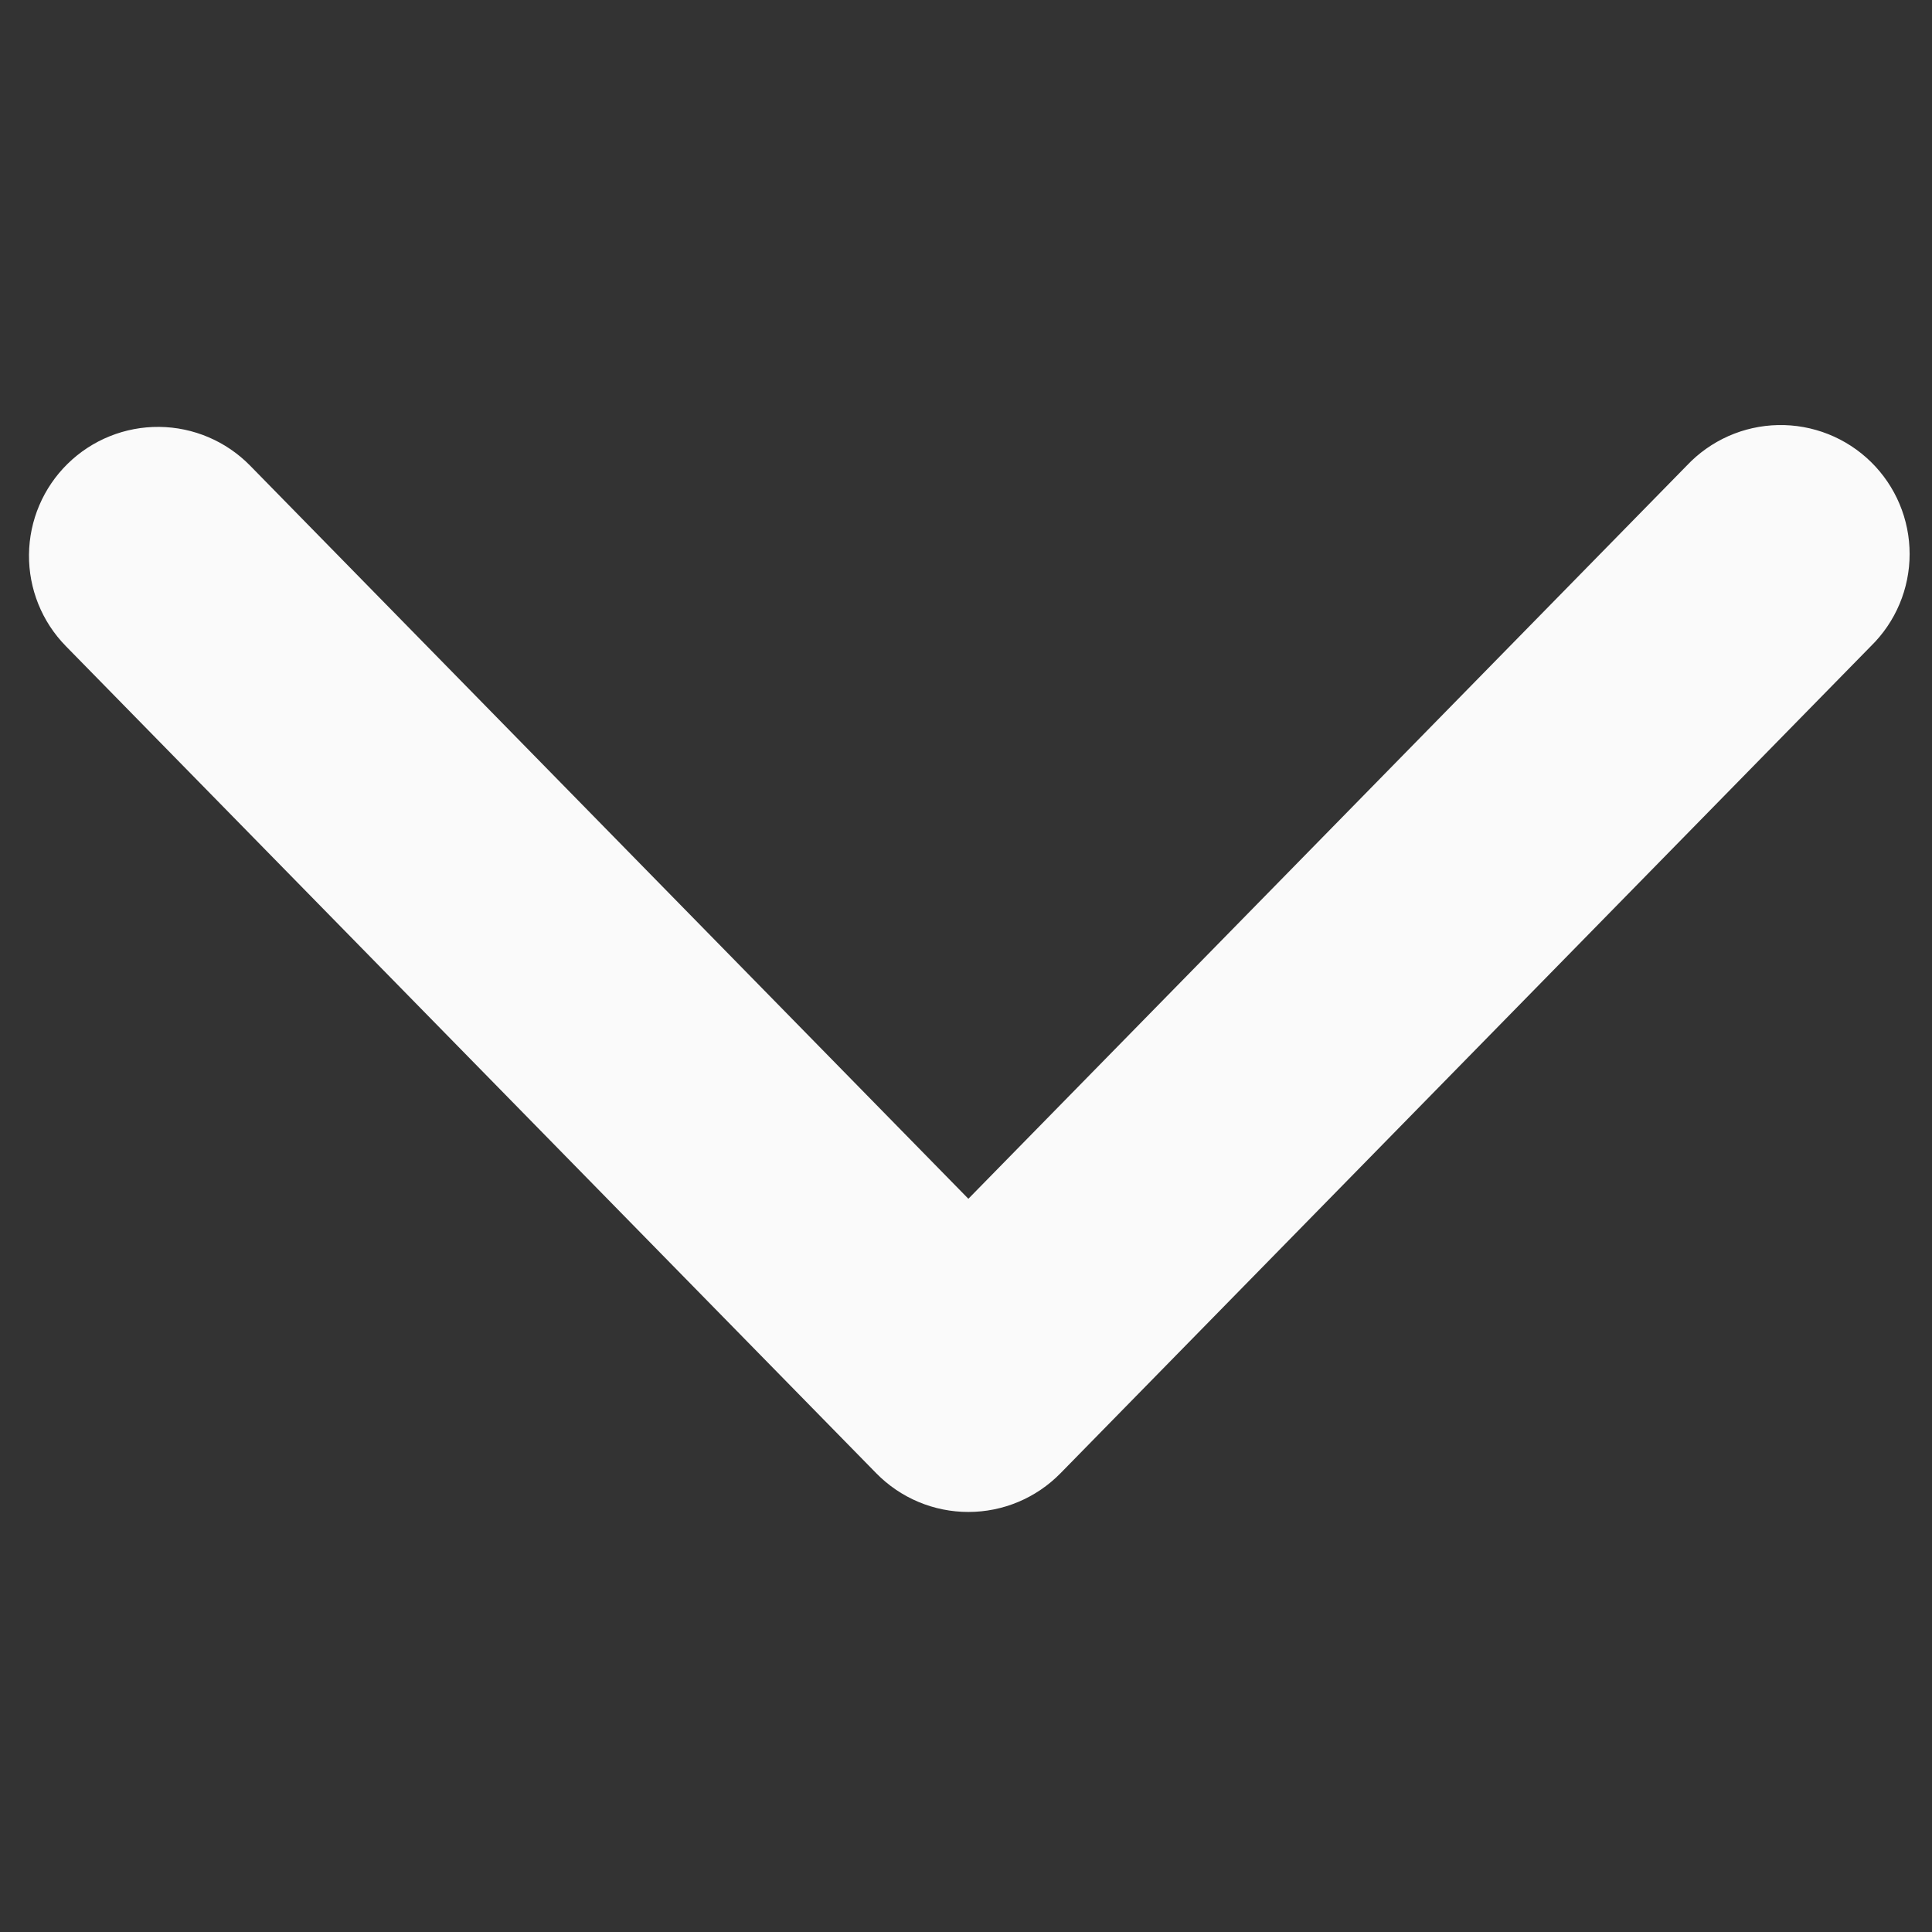 <svg width="200" height="200" viewBox="0 0 200 200" fill="none" xmlns="http://www.w3.org/2000/svg">
<rect x="0" y="0" width="200" height="200" fill="#333333" stroke="none"/>
<path d="M100.246 156.517C98.471 156.518 96.714 156.165 95.078 155.478C93.441 154.791 91.958 153.784 90.716 152.517L6.816 66.887C4.337 64.359 2.965 60.949 3.001 57.408C3.036 53.867 4.477 50.486 7.006 48.007C9.535 45.529 12.944 44.157 16.485 44.192C20.026 44.228 23.407 45.669 25.886 48.197L100.246 124.097L174.616 48.197C175.833 46.905 177.297 45.868 178.92 45.147C180.543 44.427 182.293 44.038 184.069 44.003C185.844 43.967 187.609 44.287 189.26 44.942C190.91 45.597 192.413 46.575 193.681 47.818C194.949 49.061 195.956 50.545 196.644 52.183C197.331 53.82 197.685 55.578 197.684 57.354C197.684 59.13 197.329 60.888 196.641 62.525C195.952 64.162 194.945 65.645 193.676 66.887L109.776 152.517C108.533 153.784 107.05 154.791 105.414 155.478C103.778 156.165 102.021 156.518 100.246 156.517Z" fill="#FAFAFA"/>
</svg>
